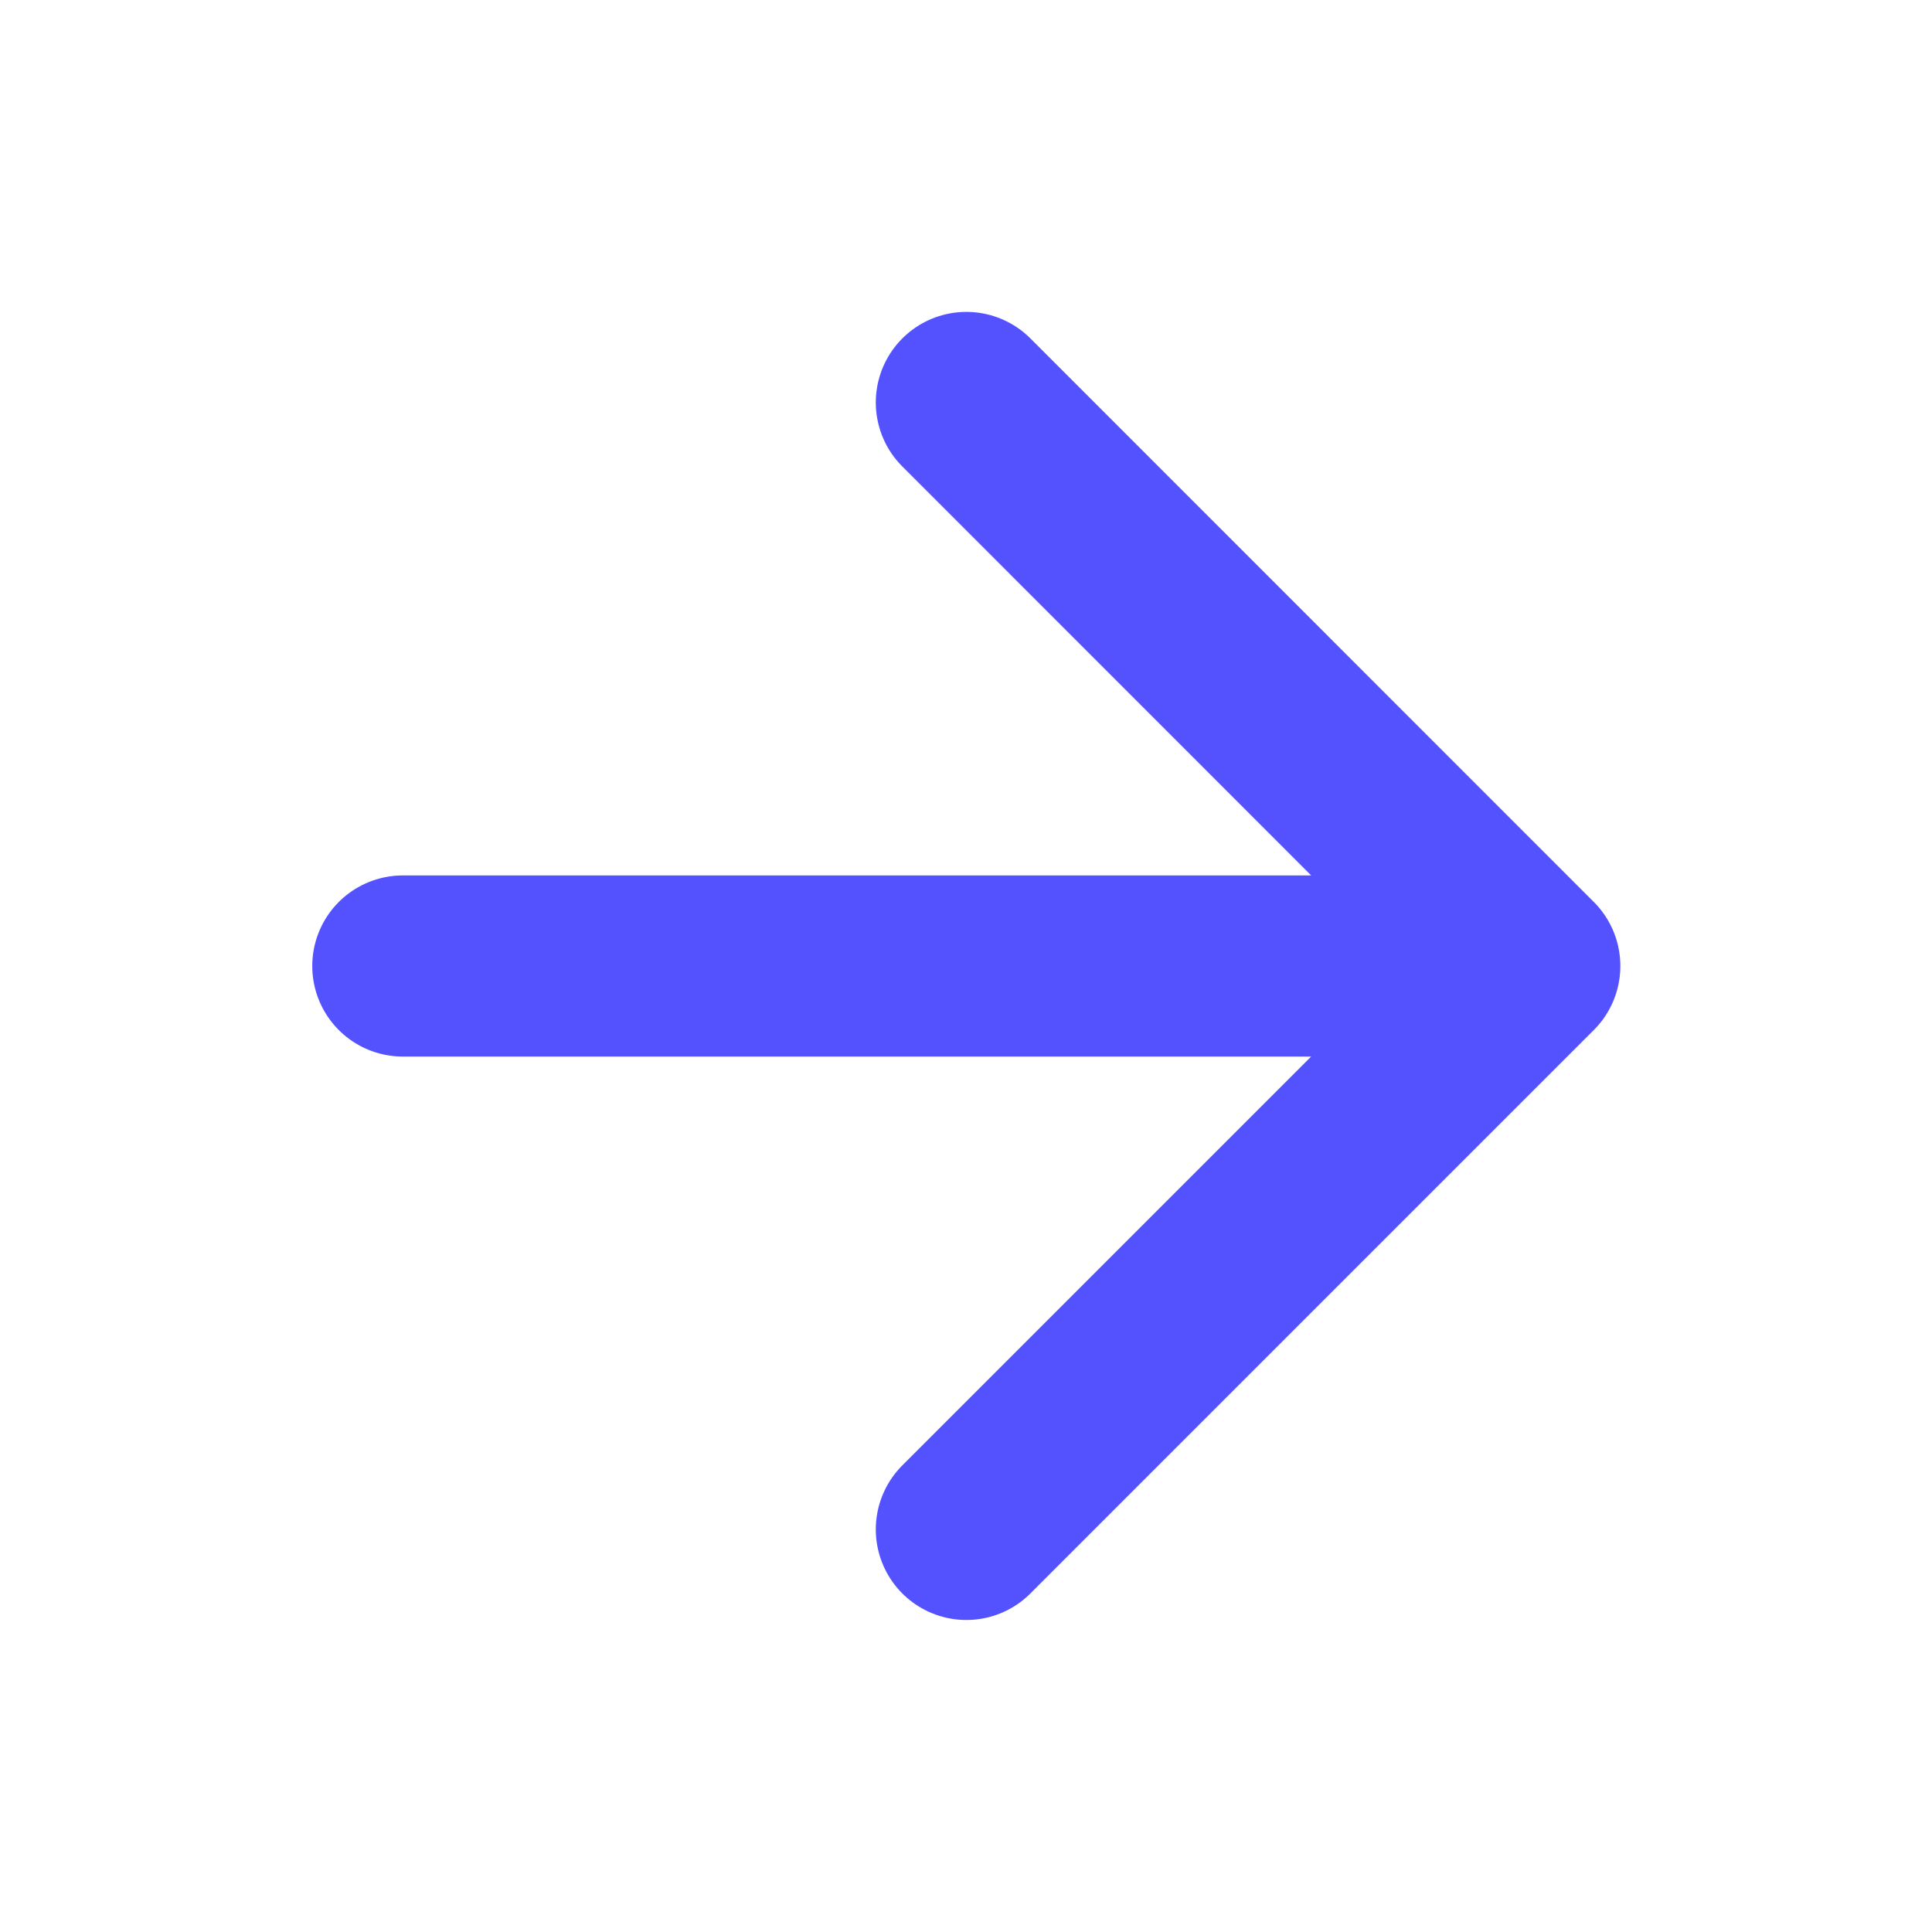 <svg width="16" height="16" viewBox="0 0 16 16" fill="none" xmlns="http://www.w3.org/2000/svg">
<g id="arrow-right">
<path id="Icon" d="M3.336 8H12.669M12.669 8L8.003 3.333M12.669 8L8.003 12.666" stroke="#5451FF" stroke-width="1.5" stroke-linecap="round" stroke-linejoin="round"/>
</g>
</svg>
